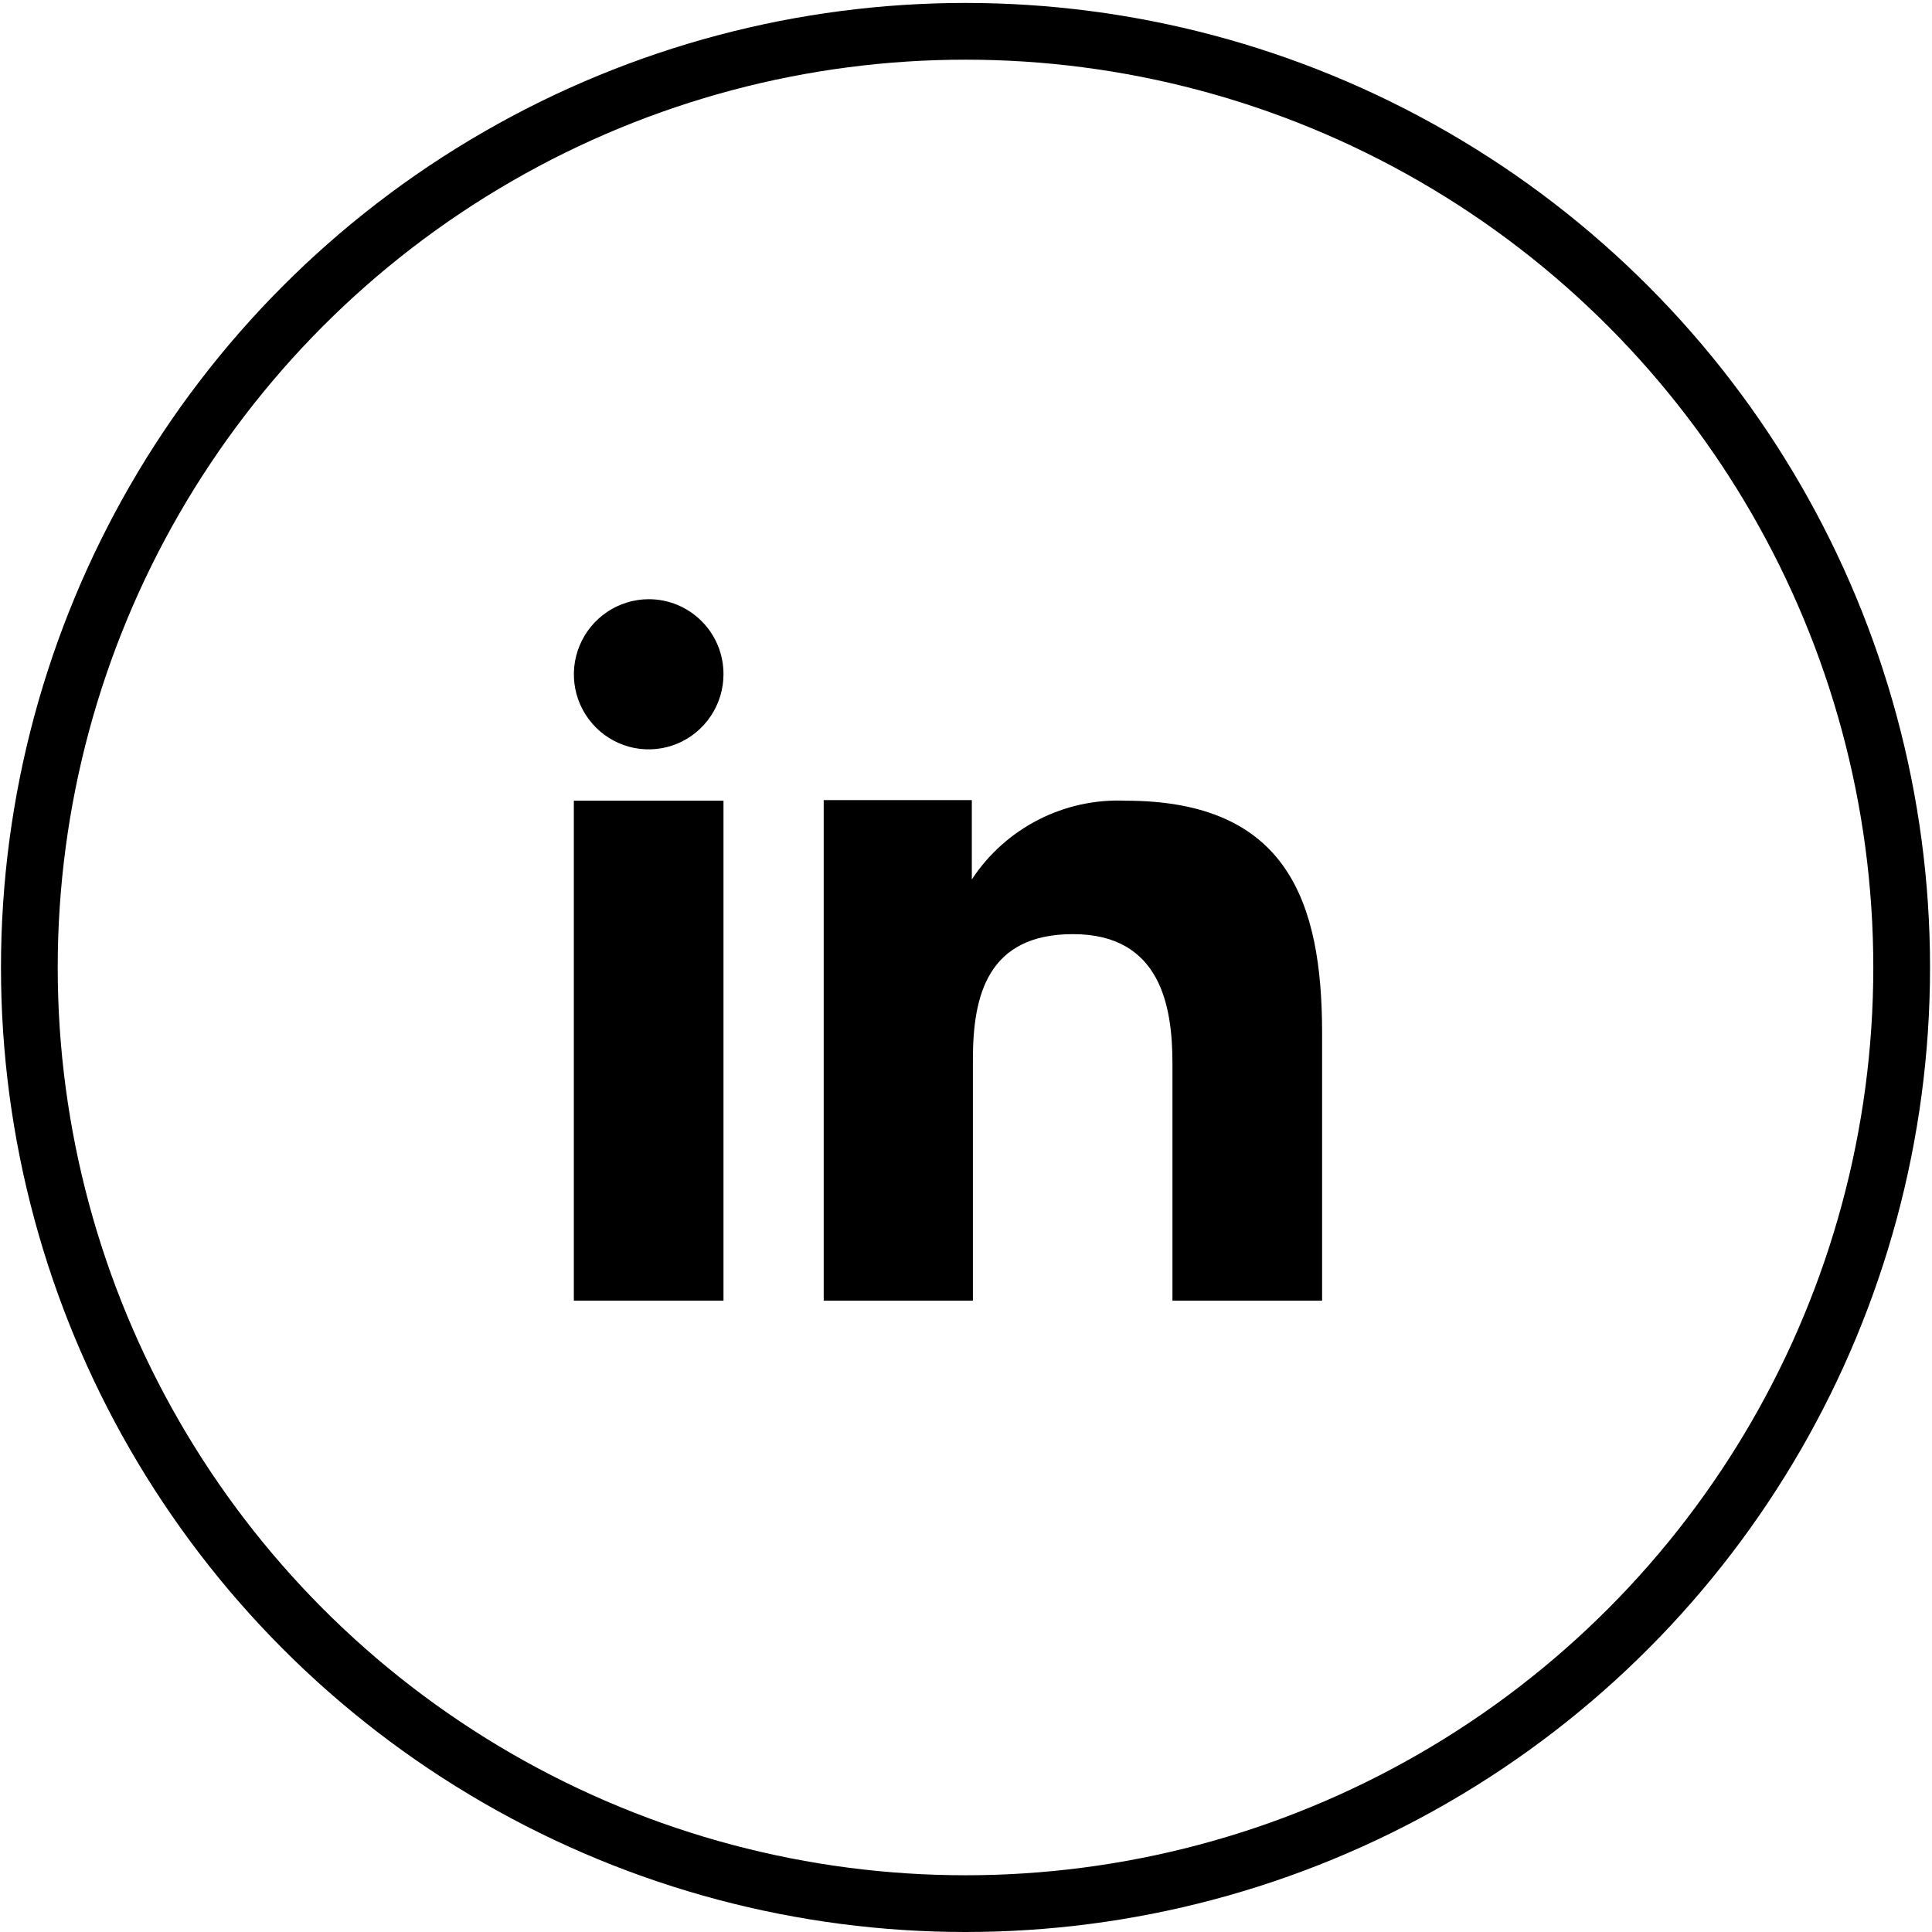 <svg width="63" height="63" viewBox="0 0 63 63" fill="none" xmlns="http://www.w3.org/2000/svg">
<circle cx="31.484" cy="31.548" r="30.527" stroke="black" stroke-width="1.85"/>
<path fill-rule="evenodd" clip-rule="evenodd" d="M31.69 26.09V28.678C32.232 27.852 32.979 27.182 33.858 26.732C34.737 26.282 35.717 26.067 36.704 26.11C41.973 26.11 43.112 29.404 43.112 33.689V42.413H38.232V34.679C38.232 32.834 37.86 30.461 34.987 30.461C32.201 30.461 31.725 32.469 31.725 34.541V42.413H26.86V26.09H31.69ZM23.592 21.988C23.592 22.471 23.448 22.944 23.18 23.346C22.912 23.748 22.532 24.063 22.086 24.249C21.64 24.435 21.149 24.483 20.676 24.389C20.203 24.294 19.768 24.061 19.428 23.719C19.087 23.376 18.854 22.941 18.76 22.467C18.666 21.993 18.714 21.501 18.899 21.055C19.083 20.608 19.395 20.226 19.796 19.956C20.197 19.686 20.669 19.541 21.152 19.539C21.474 19.539 21.792 19.602 22.088 19.725C22.385 19.849 22.654 20.029 22.881 20.257C23.108 20.484 23.287 20.754 23.409 21.051C23.531 21.349 23.593 21.667 23.592 21.988Z" fill="black"/>
<path d="M23.592 26.11H18.712V42.413H23.592V26.11Z" fill="black"/>
</svg>
